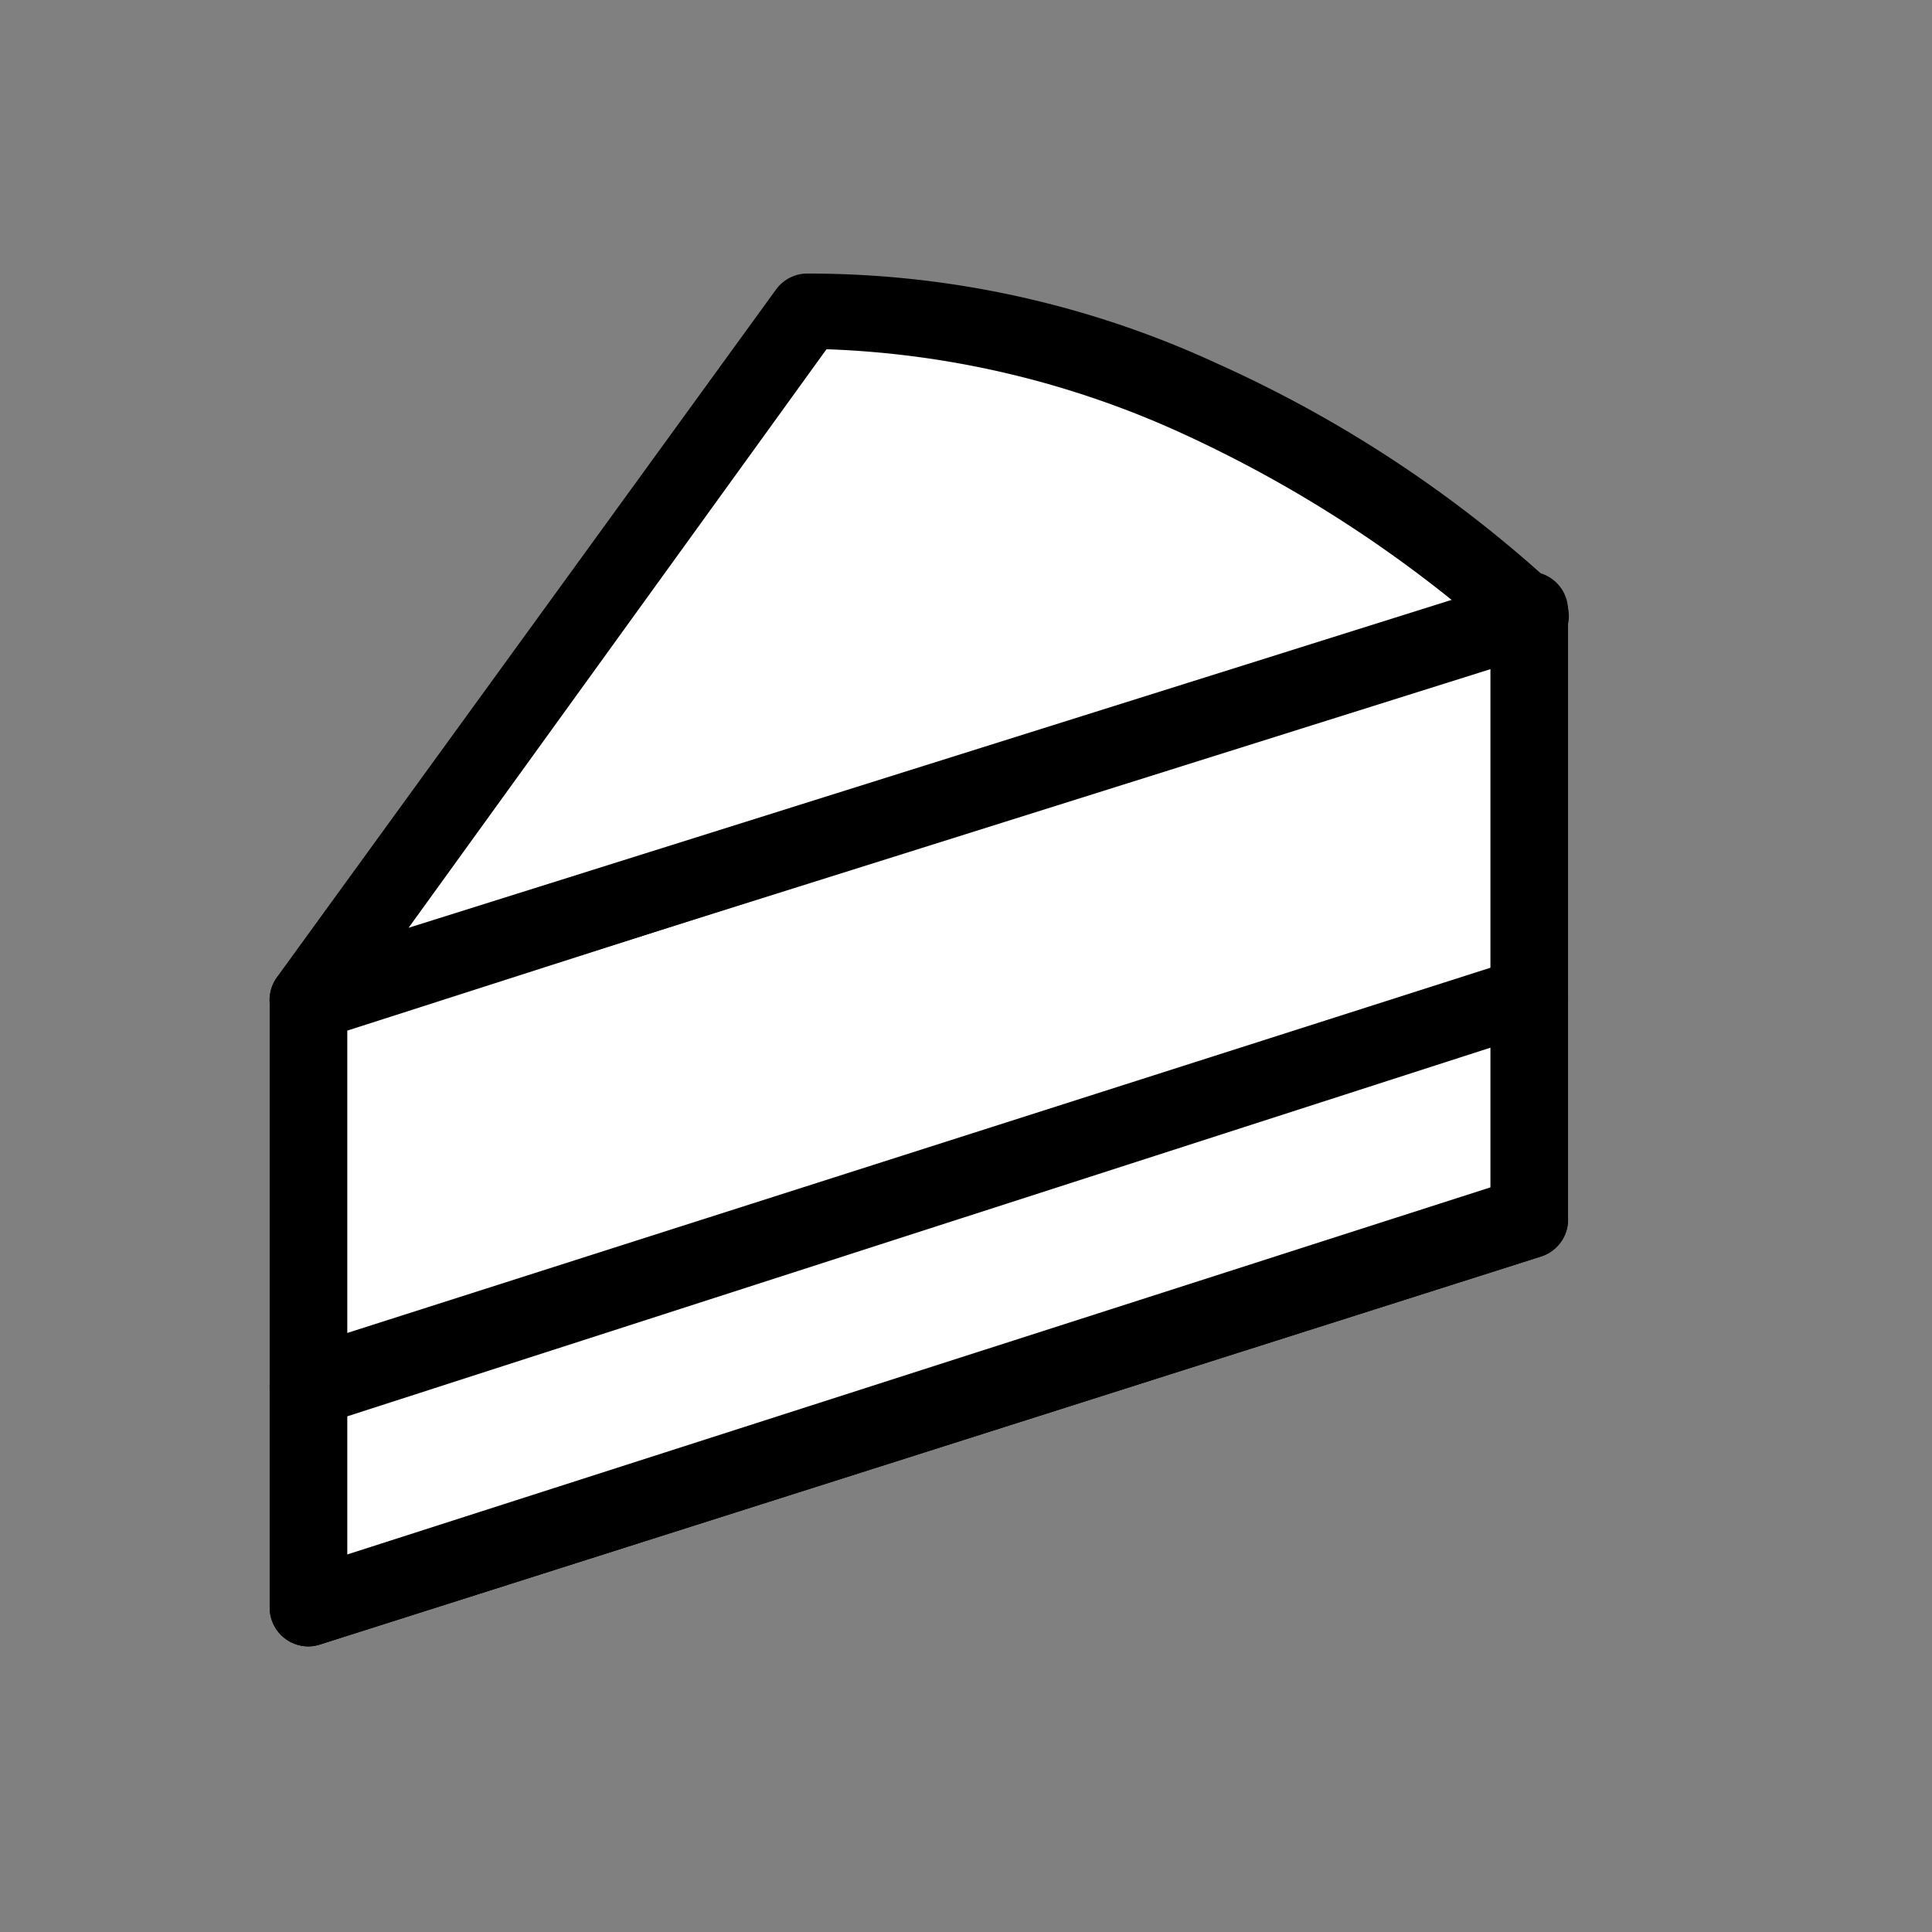 <svg xmlns="http://www.w3.org/2000/svg" viewBox="0 0 49.79 49.79" width="42px" height="42px"><rect x="0" y="0" width="49.79" height="49.79" fill="#808080" stroke="none"/><defs><style>.cls-1{fill:none;}.cls-2{fill:#fff;}</style></defs><title>gateau</title><g id="Calque_2" data-name="Calque 2"><g id="Calque_1-2" data-name="Calque 1"><rect class="cls-1" width="49.79" height="49.79"/><polygon class="cls-2" points="39.41 31.33 7.95 41.43 7.95 25.83 39.41 15.73 39.41 31.33"/><path d="M7.95,42.43a1,1,0,0,1-1-1V25.83a1,1,0,0,1,.69-1L39.1,14.78a1,1,0,0,1,1.31,1v15.6a1,1,0,0,1-.69,1L8.25,42.38A1,1,0,0,1,7.95,42.43Zm1-15.87v13.5L38.41,30.6V17.11Zm30.46,4.77h0Z"/><polygon class="cls-2" points="39.41 31.33 7.95 41.43 7.95 35.77 39.41 25.67 39.41 31.33"/><path d="M7.95,42.43a1,1,0,0,1-1-1V35.77a1,1,0,0,1,.69-1L39.1,24.72a1,1,0,0,1,1.31,1v5.66a1,1,0,0,1-.69,1L8.25,42.38A1,1,0,0,1,7.95,42.43Zm1-5.93v3.56L38.41,30.6V27Zm30.46-5.17h0Z"/><path class="cls-2" d="M20.79,8.05,7.95,25.77l31.46-9.89a31.7,31.7,0,0,0-8.48-5.6A24.27,24.27,0,0,0,20.79,8.05Z"/><path d="M7.95,26.77a1,1,0,0,1-.81-1.59L20,7.46a1,1,0,0,1,.77-.41,25.07,25.07,0,0,1,10.6,2.32,32.48,32.48,0,0,1,8.77,5.8,1,1,0,0,1-.41,1.66L8.25,26.73A1,1,0,0,1,7.95,26.77ZM21.3,9,10.53,23.91l26.88-8.45a33,33,0,0,0-6.9-4.27A24,24,0,0,0,21.3,9Z"/></g></g></svg>